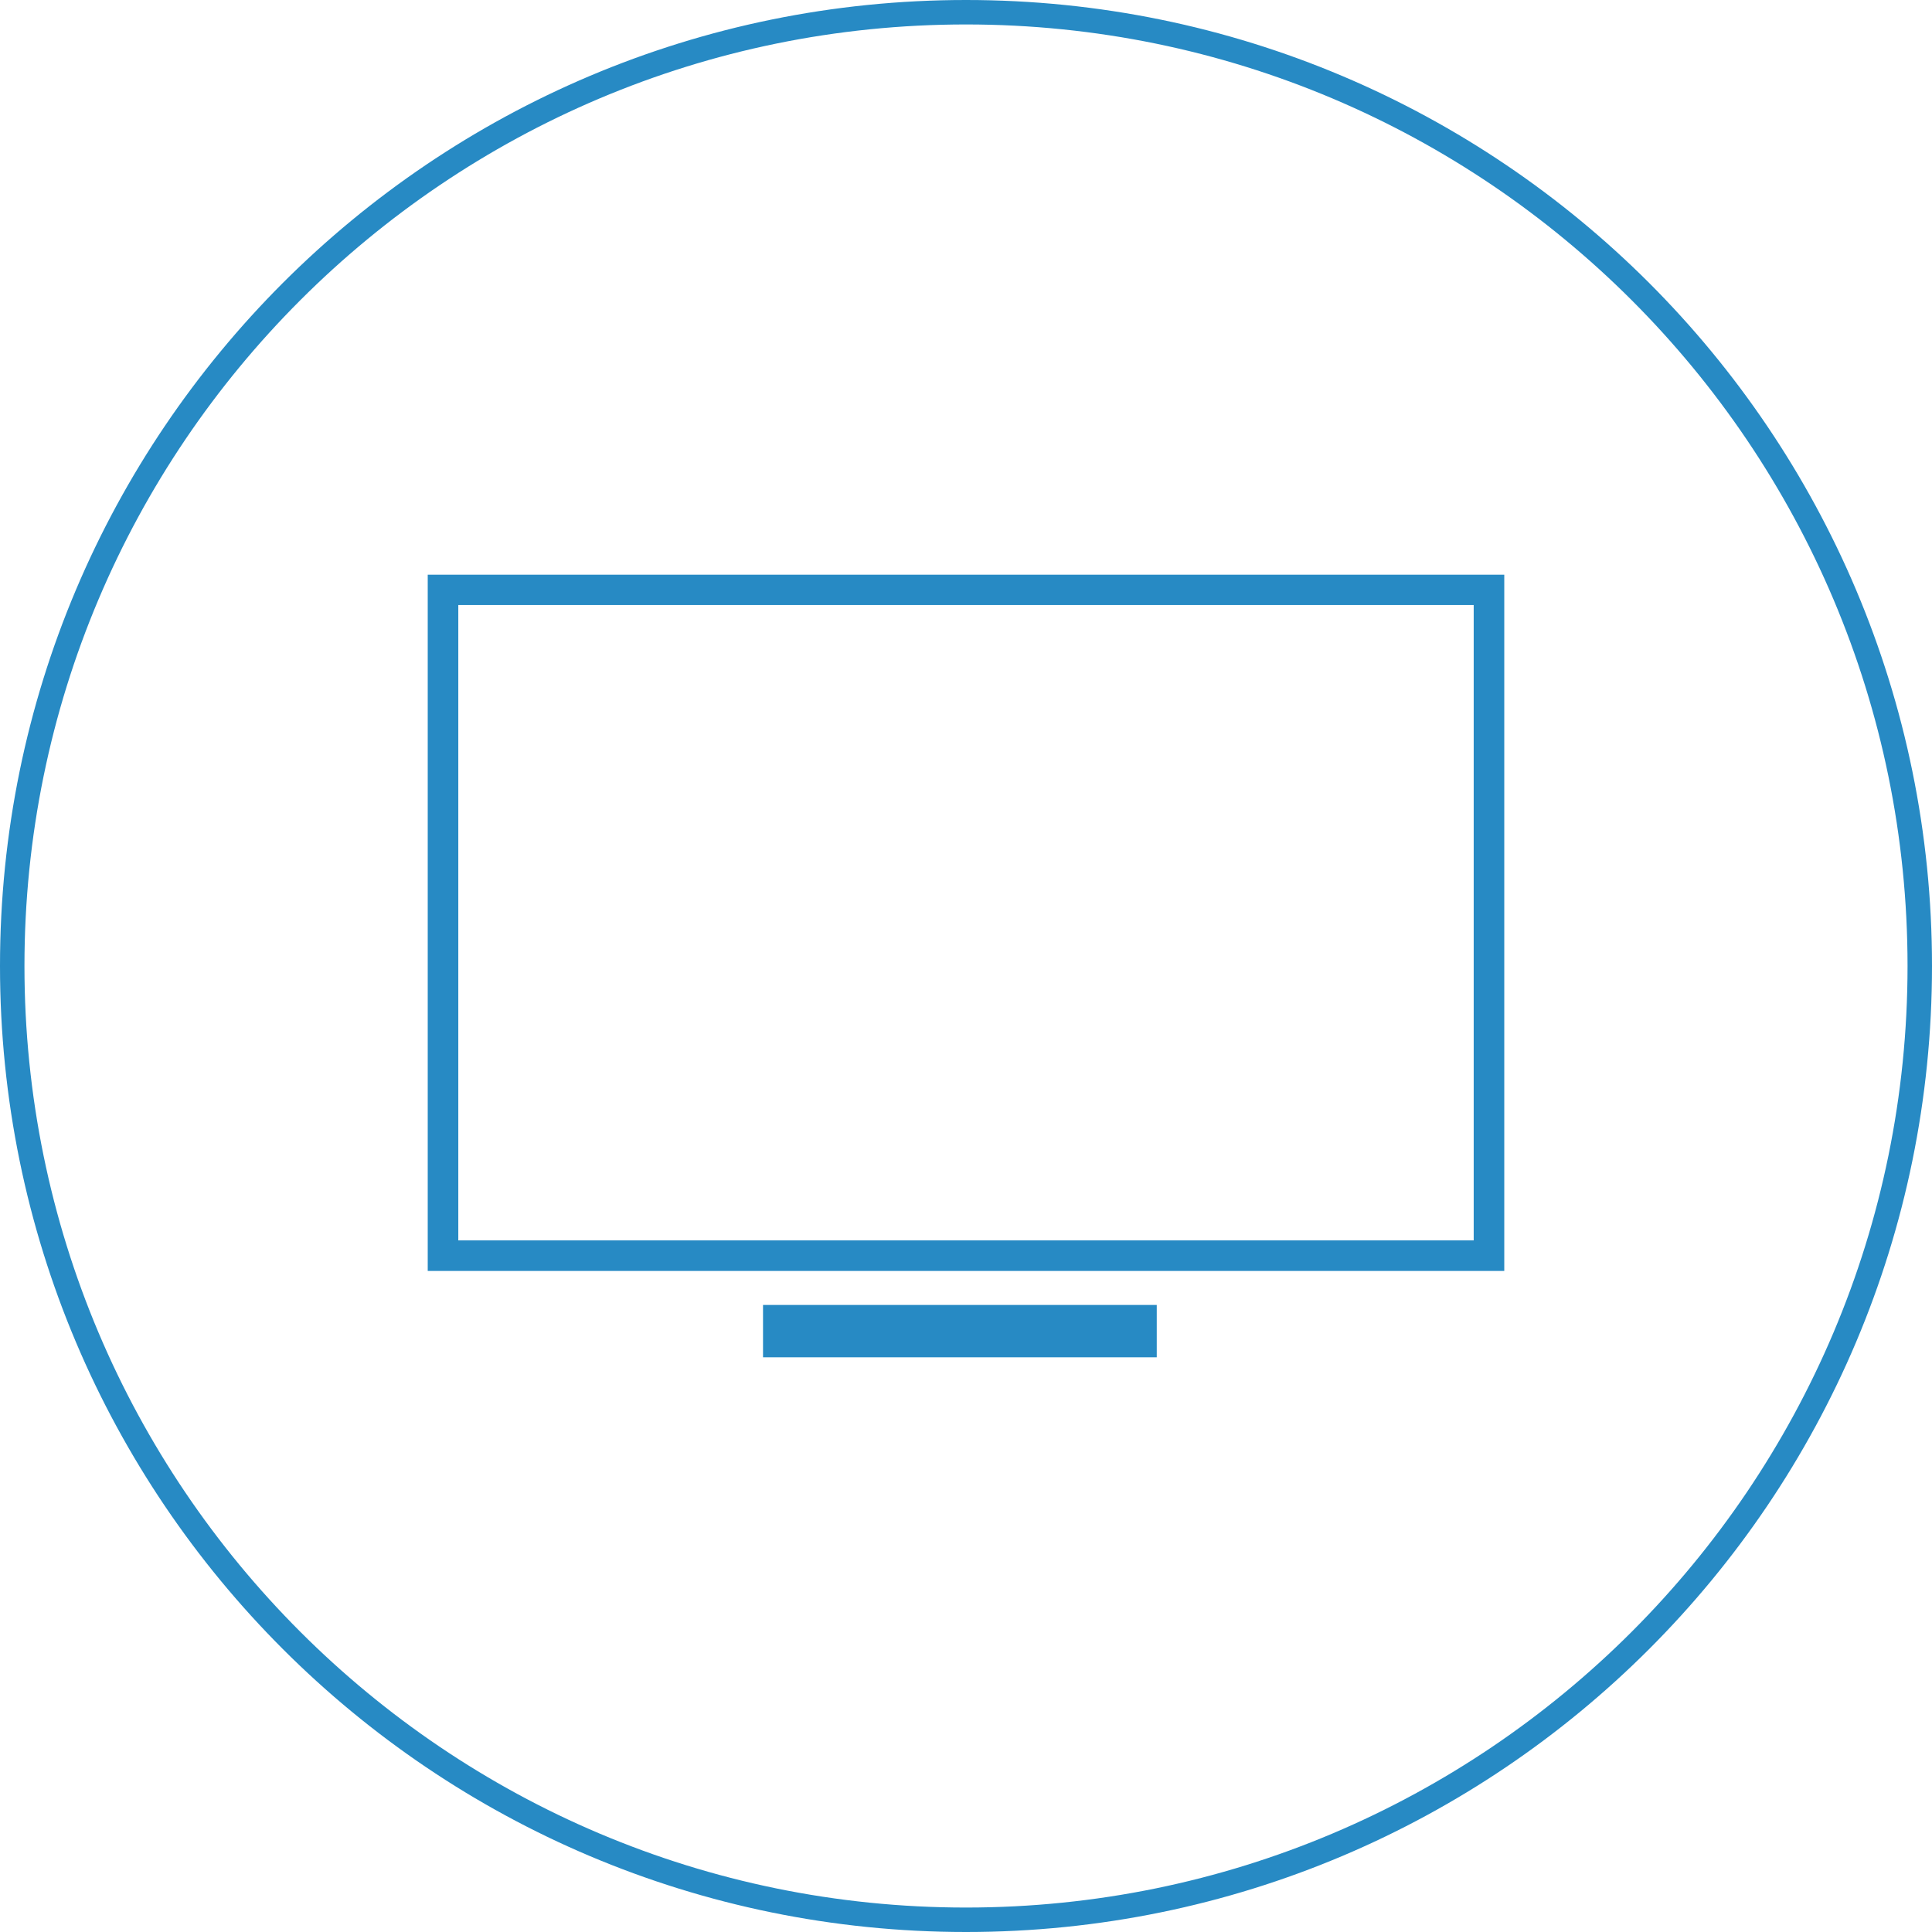 <?xml version="1.0" encoding="utf-8"?>
<!-- Generator: Adobe Illustrator 17.1.0, SVG Export Plug-In . SVG Version: 6.00 Build 0)  -->
<!DOCTYPE svg PUBLIC "-//W3C//DTD SVG 1.1//EN" "http://www.w3.org/Graphics/SVG/1.1/DTD/svg11.dtd">
<svg version="1.1" id="Layer_1" xmlns="http://www.w3.org/2000/svg" xmlns:xlink="http://www.w3.org/1999/xlink" x="0px" y="0px"
	 viewBox="0 0 79 79" enable-background="new 0 0 79 79" xml:space="preserve">
<path fill-rule="evenodd" clip-rule="evenodd" fill="#278AC4" d="M39.5,0C17.68,0,0,17.68,0,39.5S17.68,79,39.5,79
	C61.32,79,79,61.32,79,39.5S61.32,0,39.5,0z M39.5,78C18.24,78,1,60.76,1,39.5S18.24,1,39.5,1C60.76,1,78,18.24,78,39.5
	S60.76,78,39.5,78z"/>
<g id="G9sxzt_1_">
</g>
<g>
	<path fill="#278AC4" d="M17.49,23.5v28.47h44.02V23.5H17.49z M60.26,50.72H18.74V24.74h41.52V50.72z"/>
	<path fill="#278AC4" d="M31.2,55.5h7.96h8.14v-2.14H31.2V55.5z"/>
</g>
</svg>
